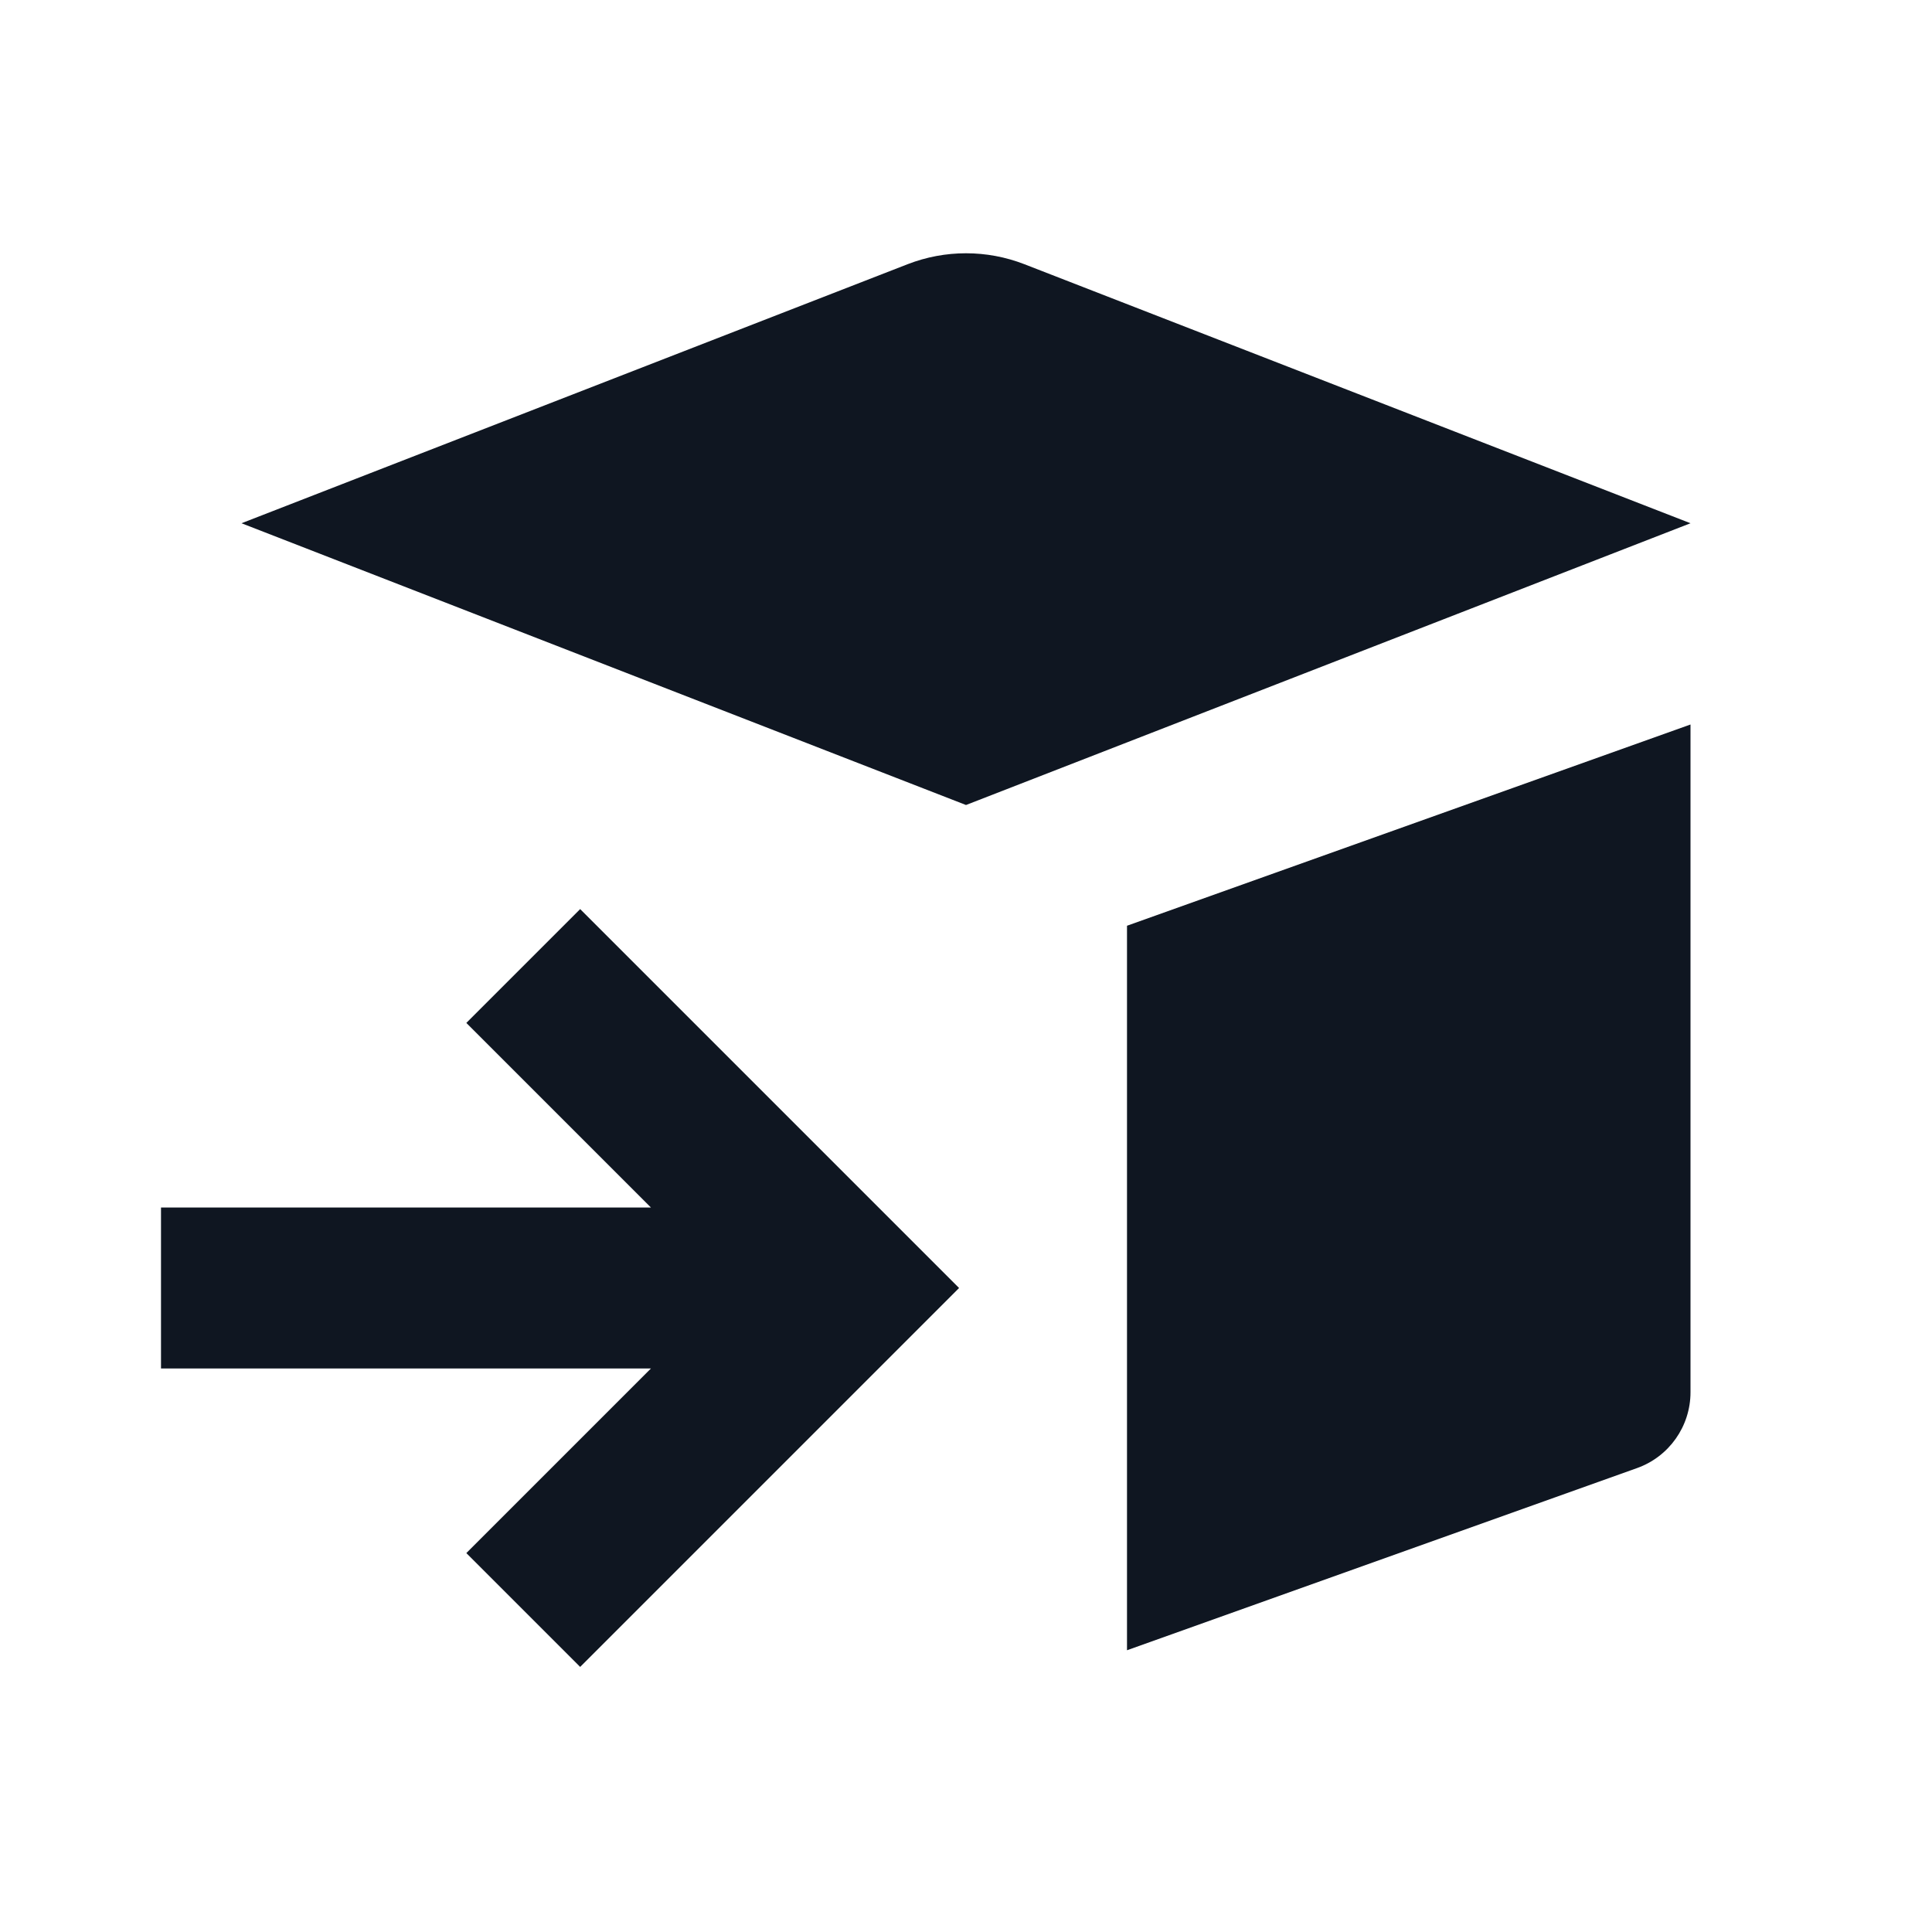 <svg width="24" height="24" viewBox="0 0 24 24" fill="none" xmlns="http://www.w3.org/2000/svg">
<path d="M14 20.5V11.5L21 9V17.295C21 17.718 20.734 18.095 20.336 18.237L14 20.5Z" fill="#0F1621"/>
<path d="M12 10L21 6.5L12.725 3.282C12.259 3.101 11.741 3.101 11.275 3.282L3 6.5L12 10Z" fill="#0F1621"/>
<path d="M8.086 17L5.793 19.293L7.207 20.707L11.914 16L7.207 11.293L5.793 12.707L8.086 15H2L2 17H8.086Z" fill="#0F1621"/>
</svg>
